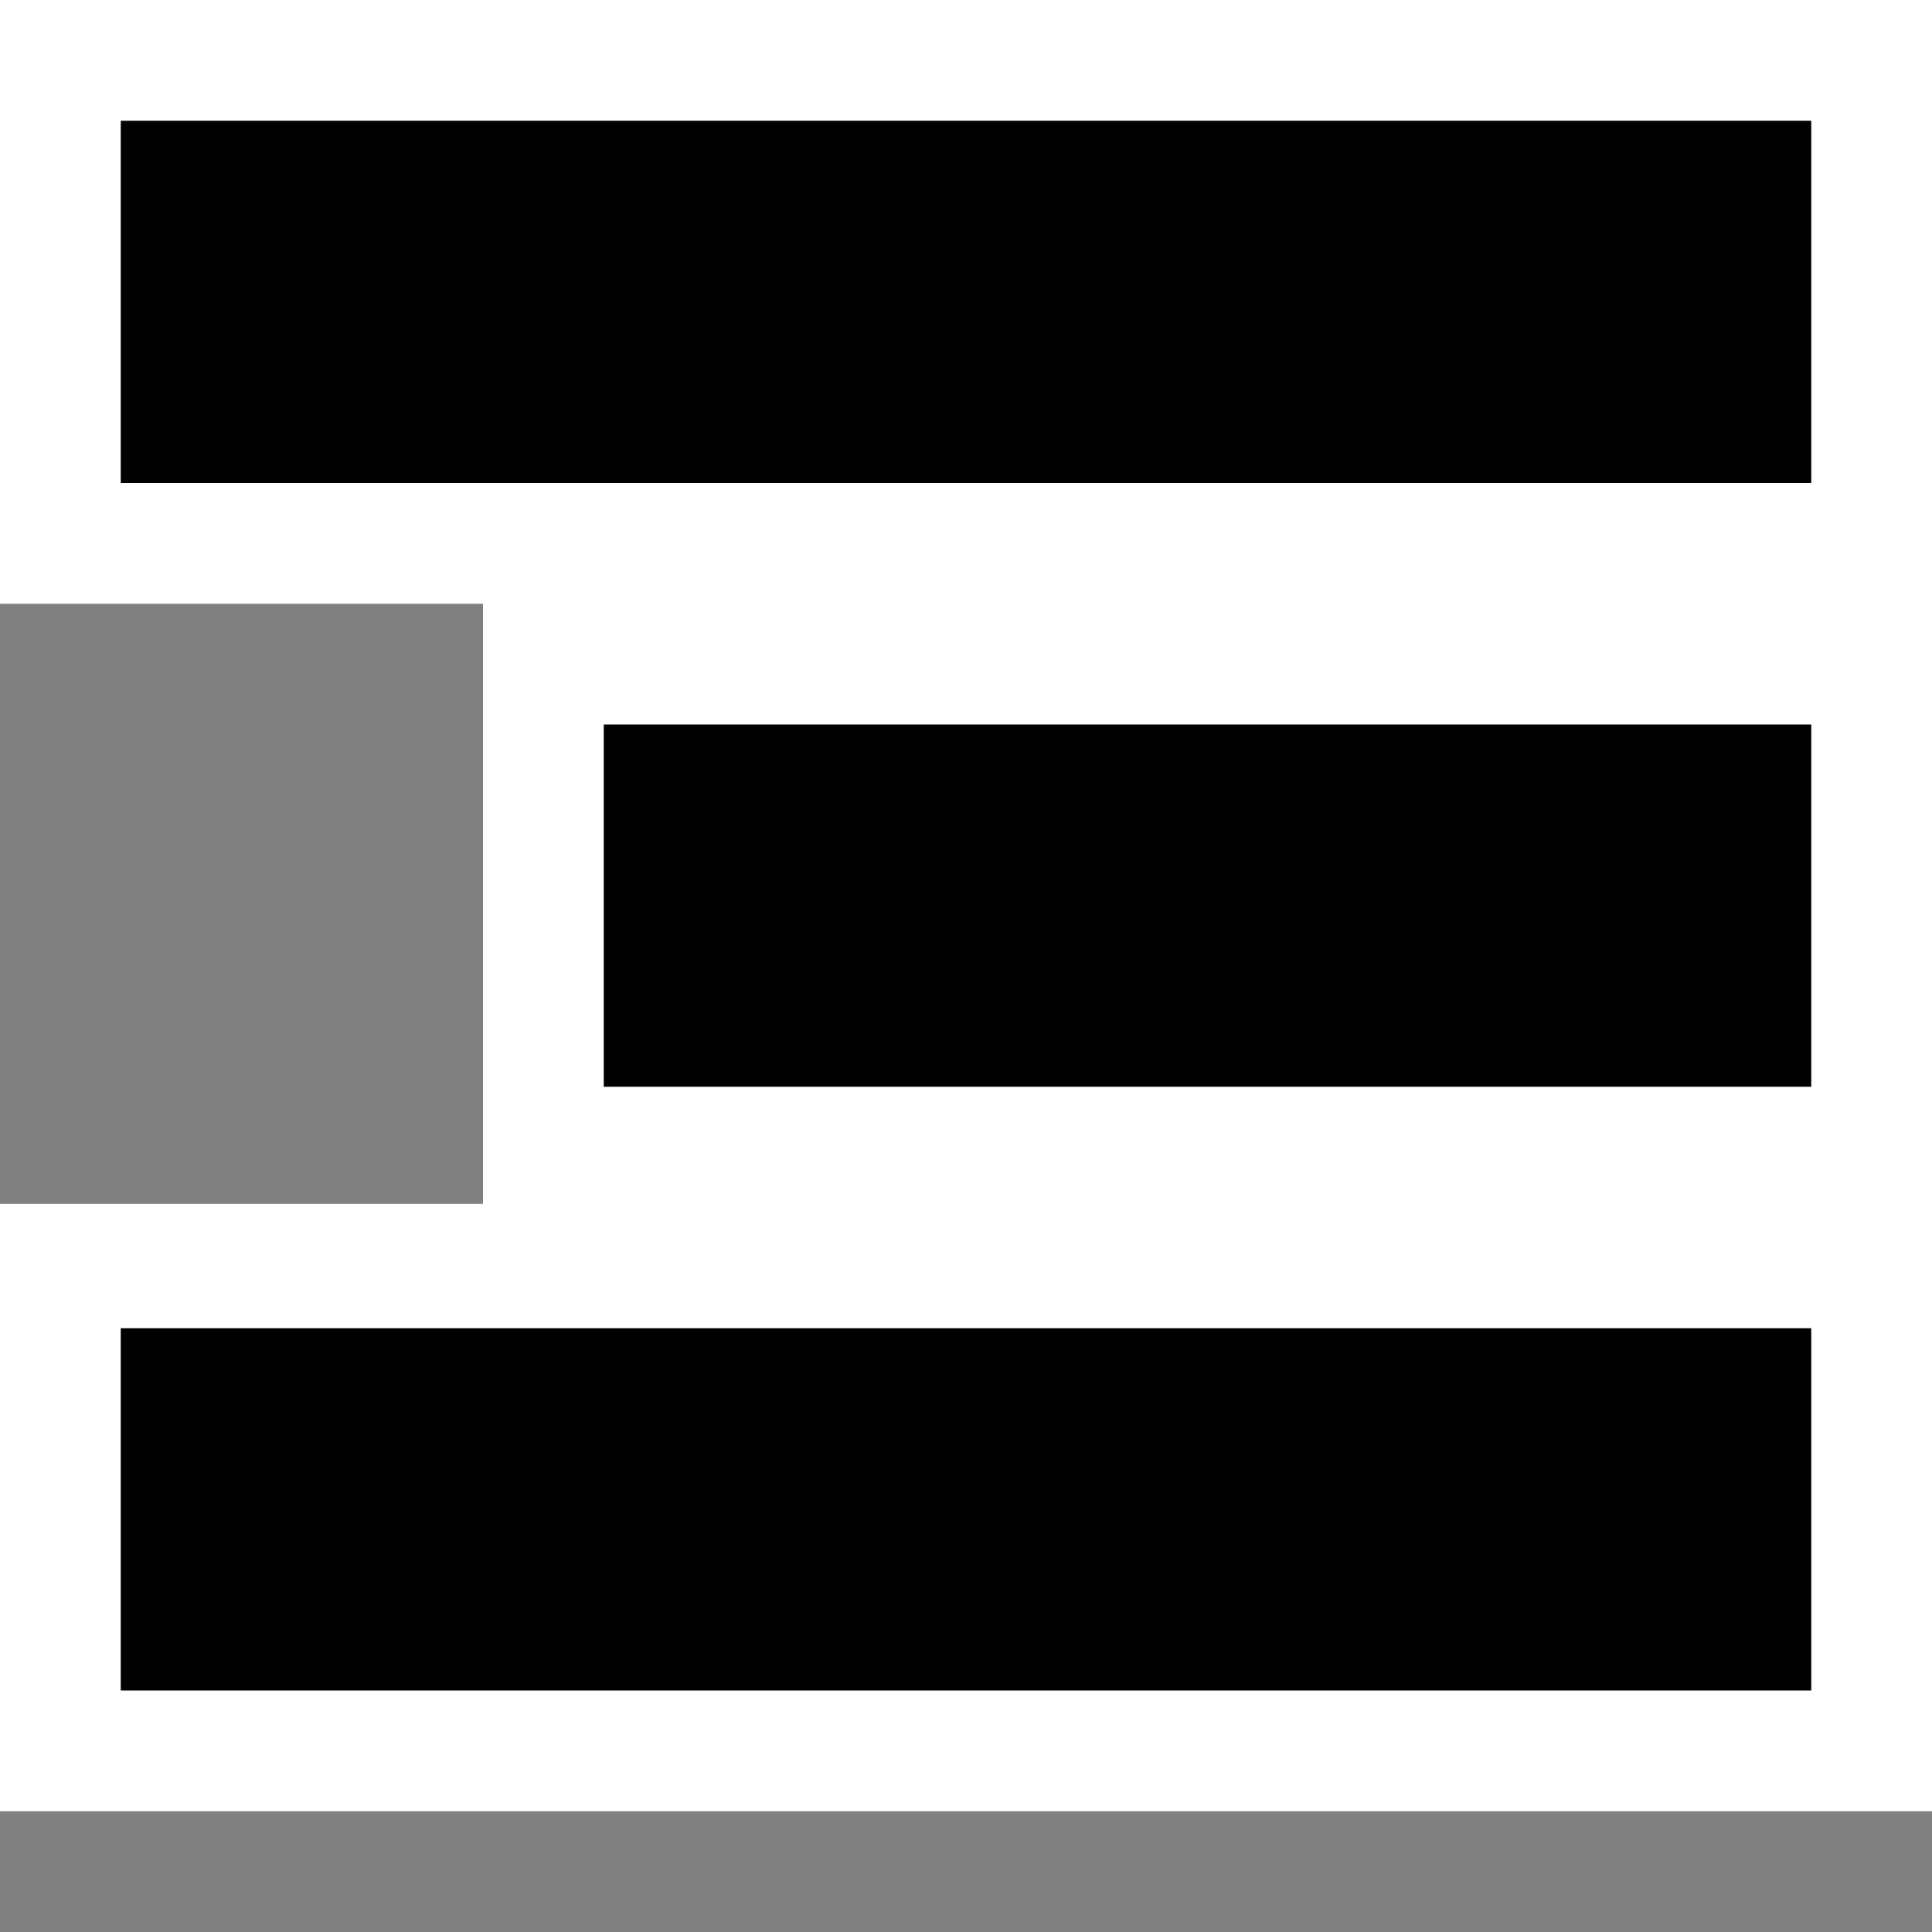 <svg xmlns="http://www.w3.org/2000/svg" width="16" height="16"><rect width="100%" height="100%" fill="#808080" stroke="none"/><style type="text/css">.icon-canvas-transparent{opacity:0;fill:white;} .icon-vs-out{fill:white;} .icon-vs-bg{fill:black;}</style><path class="icon-canvas-transparent" d="M16 16h-16v-16h16v16z" id="canvas"/><path class="icon-vs-out" d="M16 0v15h-16v-5.03h4v-4.97h-4v-5h16z" id="outline"/><path class="icon-vs-bg" d="M15 4h-14v-3h14v3zm0 2h-10v3h10v-3zm0 5h-14v3h14v-3z" id="iconBg"/></svg>